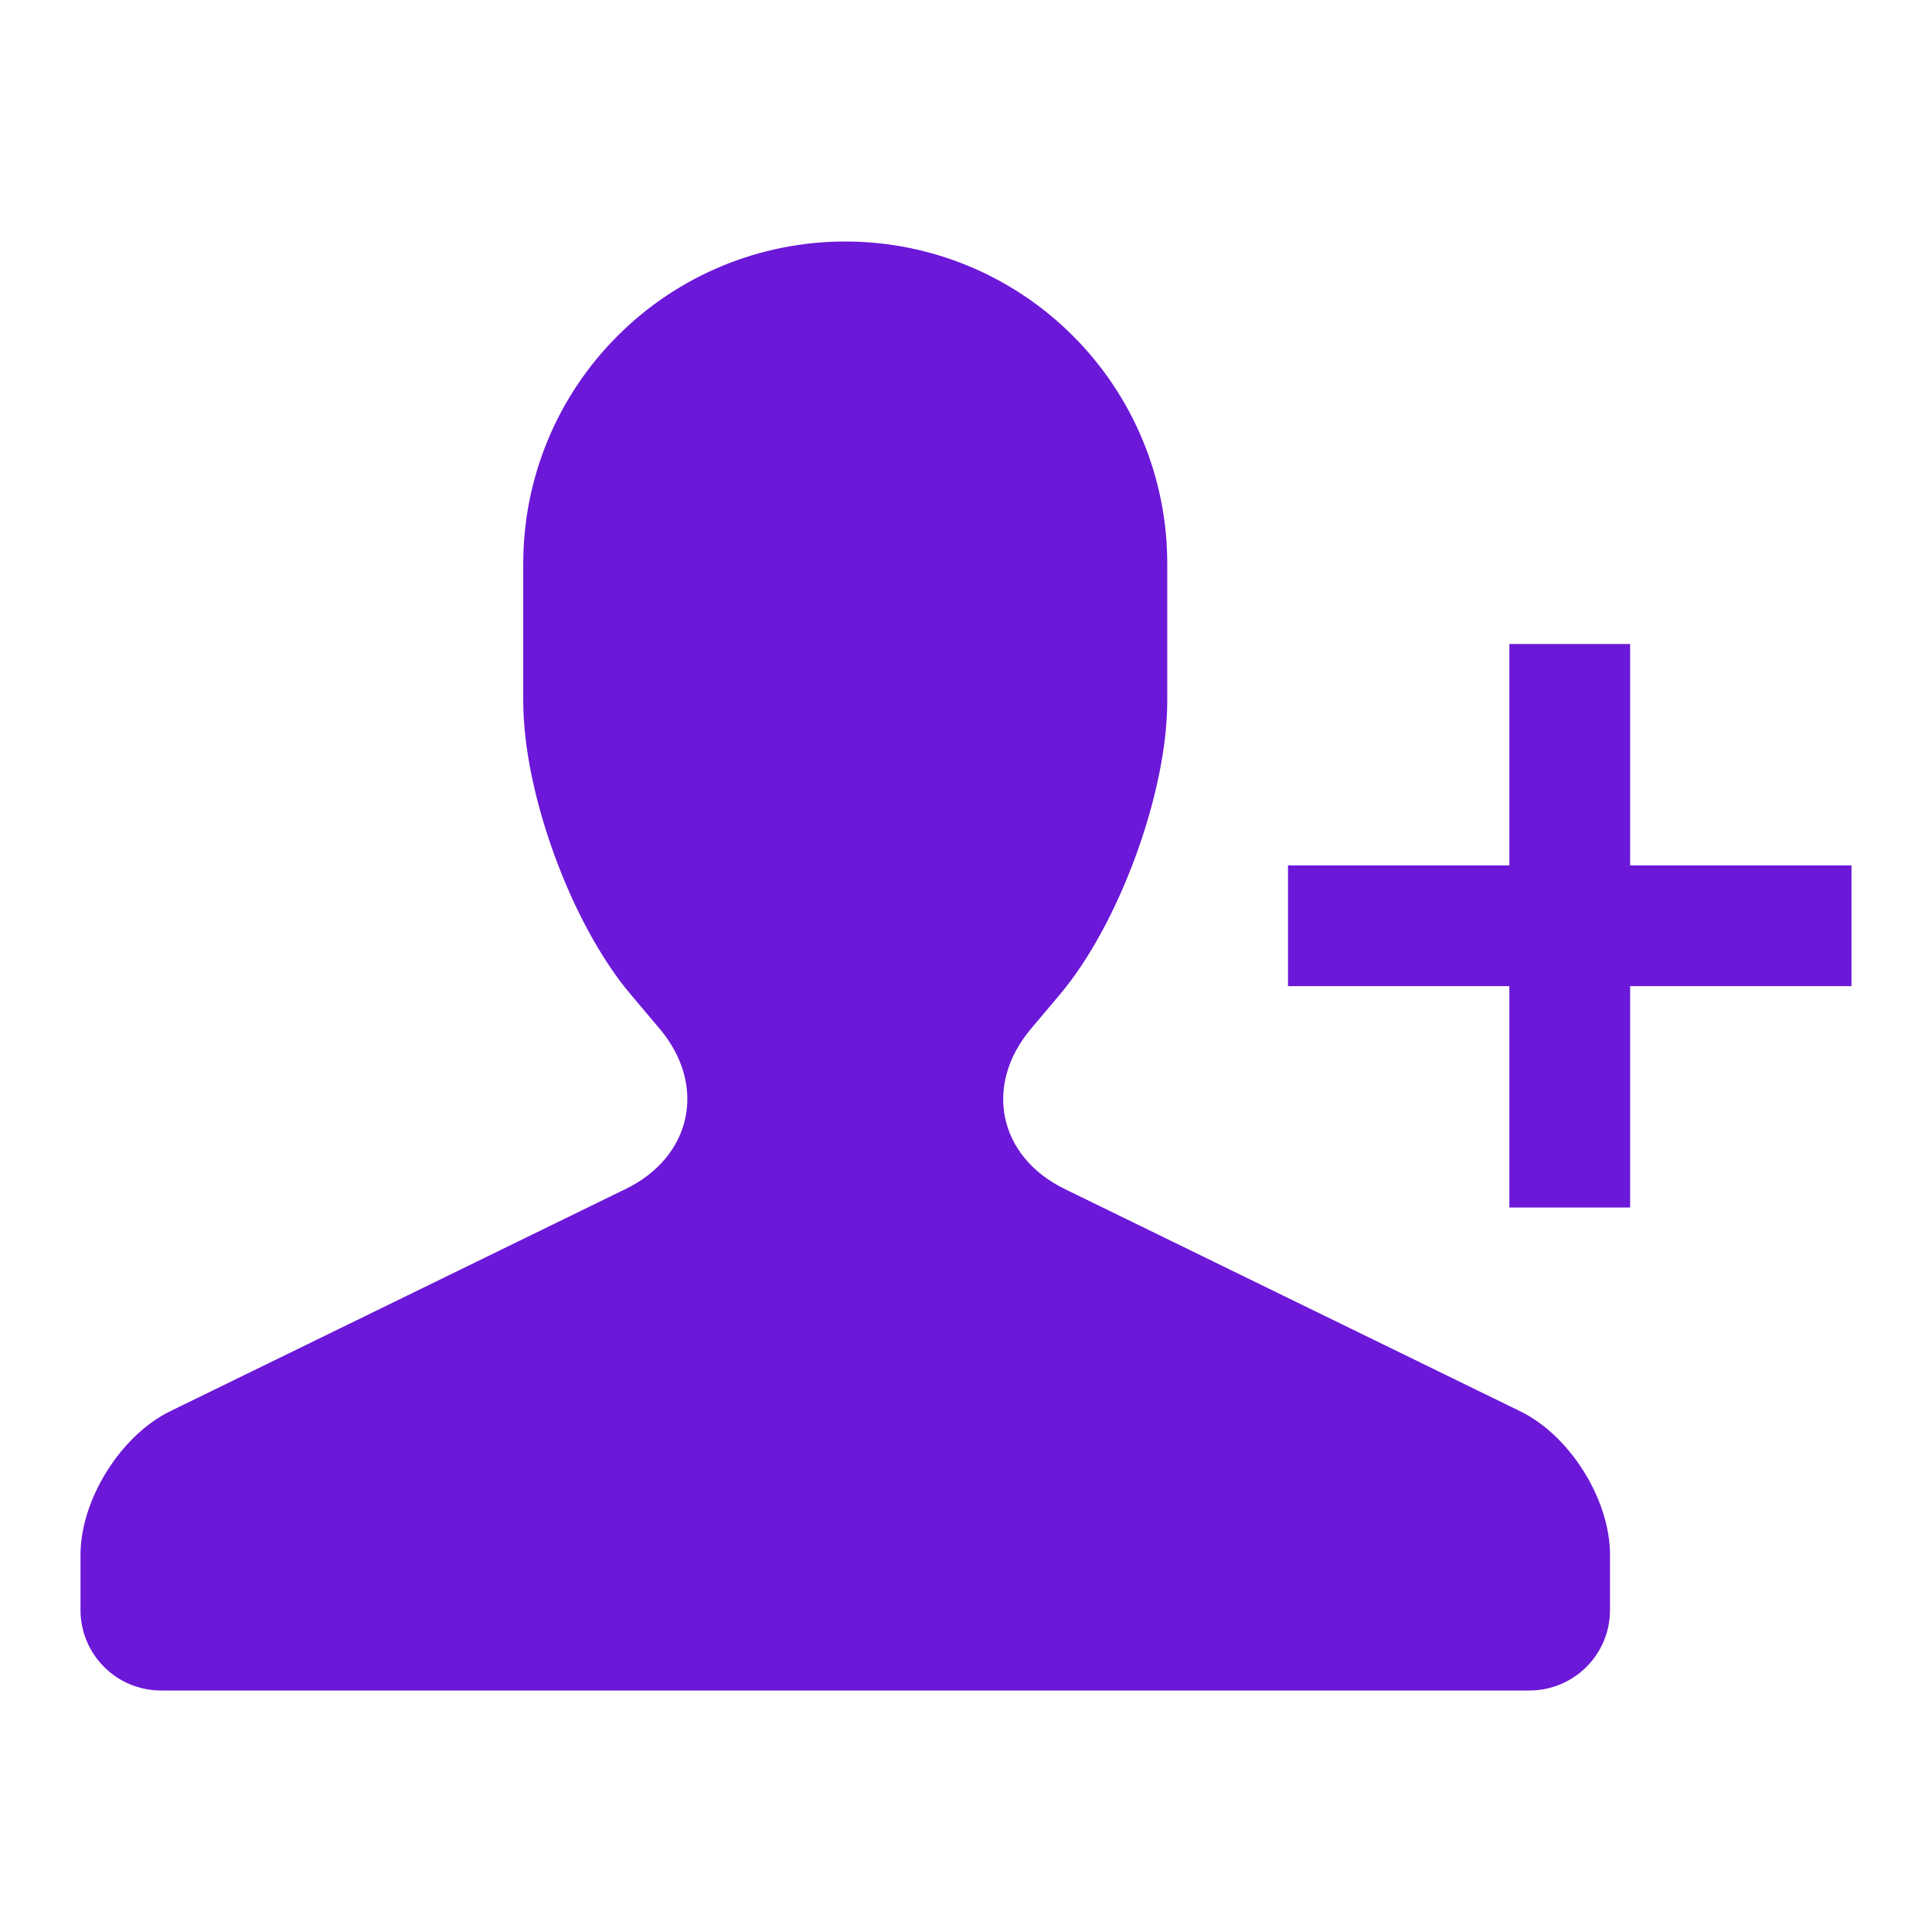 <svg width="24" height="24" viewBox="0 0 24 24" fill="none" xmlns="http://www.w3.org/2000/svg">
<path fill-rule="evenodd" clip-rule="evenodd" d="M18.75 10.75V8H20.25V10.75H23V12.25H20.25V15H18.75V12.25H16V10.75H18.75ZM7.832 12.35C7.096 11.478 6.5 9.85 6.5 8.71V7C6.5 5.939 6.921 4.922 7.672 4.172C8.422 3.421 9.439 3 10.5 3C11.561 3 12.578 3.421 13.328 4.172C14.079 4.922 14.5 5.939 14.5 7V8.71C14.5 9.85 13.9 11.483 13.168 12.352L12.807 12.78C12.217 13.479 12.401 14.368 13.226 14.77L18.886 17.532C19.501 17.832 20 18.625 20 19.315V20.002C20 20.267 19.894 20.521 19.706 20.708C19.518 20.895 19.264 21 18.999 21H2C1.735 21 1.481 20.895 1.294 20.708C1.106 20.521 1.001 20.267 1 20.002V19.315C1 18.63 1.498 17.832 2.114 17.531L7.774 14.769C8.595 14.369 8.786 13.481 8.194 12.779L7.832 12.35Z" fill="#6B18D8"/>
</svg>
